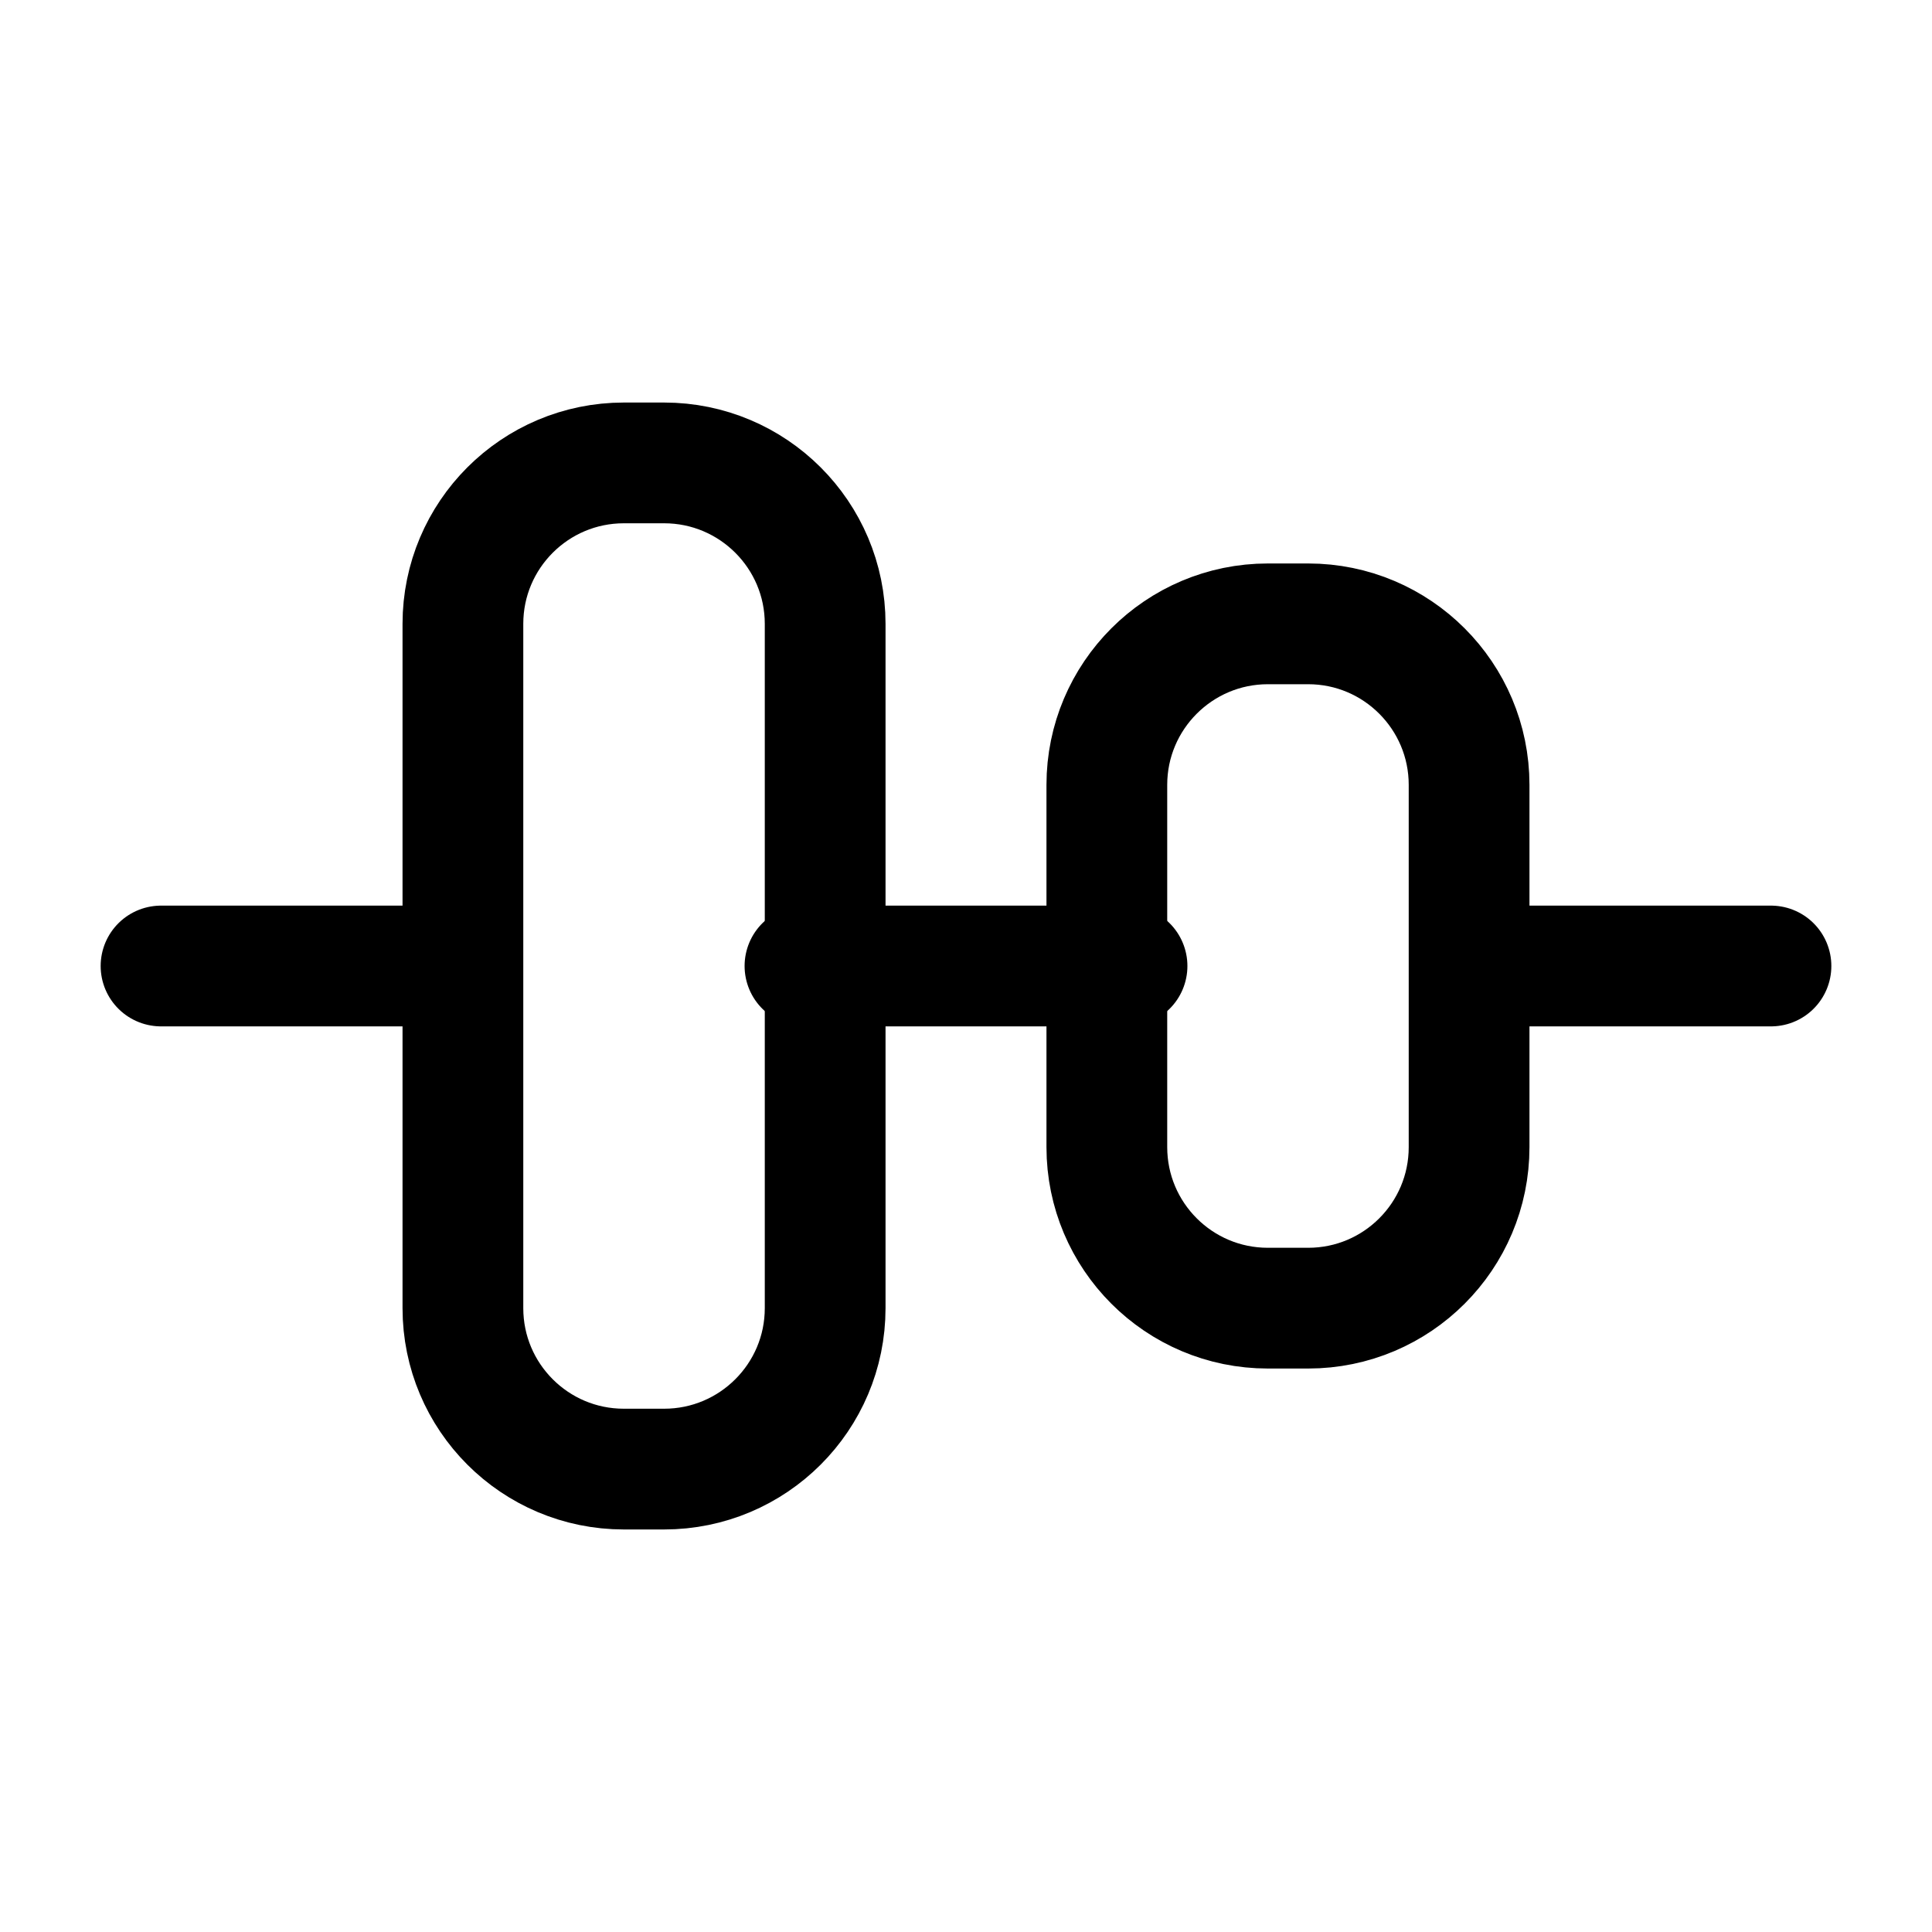 <svg aria-hidden="true" focusable="false" role="img" viewBox="0 0 20 20" class="" fill="none" stroke="currentColor" stroke-linecap="round" stroke-linejoin="round"><g stroke="currentColor" stroke-width="1.25"><path d="M1.667 10h2.916" stroke-linecap="round" stroke-linejoin="round"></path><path d="M8.333 10h3.334" stroke-linejoin="round"></path><path d="M15.417 10h2.916" stroke-linecap="round" stroke-linejoin="round"></path><path d="M6.875 4.792h-.417c-.92 0-1.666.746-1.666 1.666v7.084c0 .92.746 1.666 1.666 1.666h.417c.92 0 1.667-.746 1.667-1.666V6.458c0-.92-.747-1.666-1.667-1.666ZM13.542 6.458h-.417c-.92 0-1.667.747-1.667 1.667v3.75c0 .92.746 1.667 1.667 1.667h.417c.92 0 1.666-.746 1.666-1.667v-3.75c0-.92-.746-1.667-1.666-1.667Z"></path></g></svg>